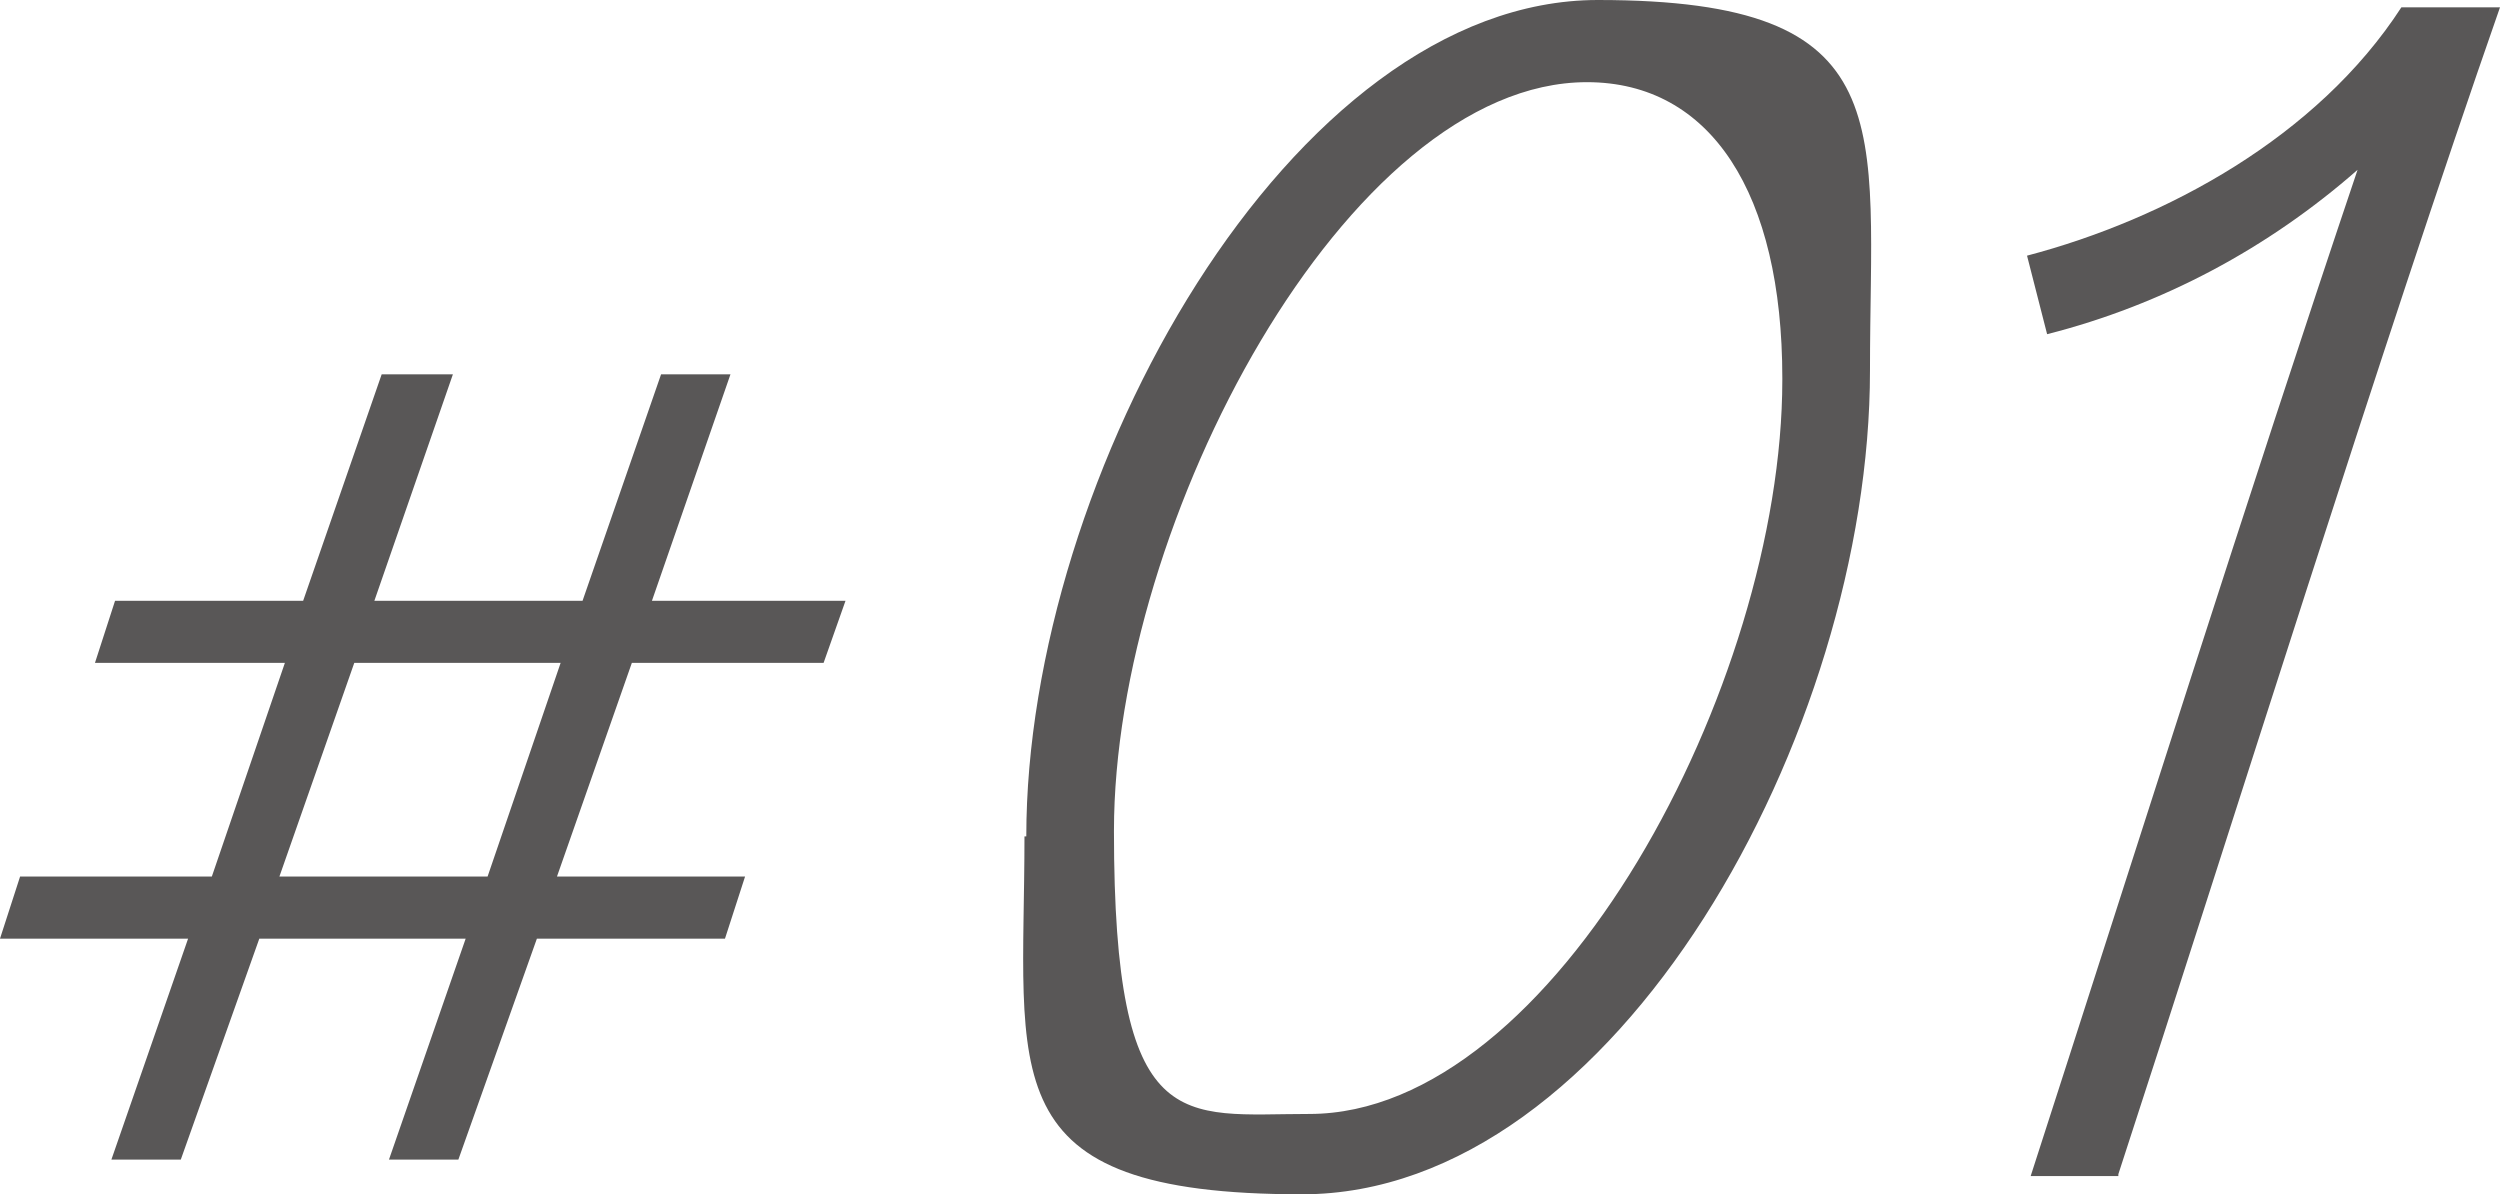 <?xml version="1.0" encoding="UTF-8"?>
<svg xmlns="http://www.w3.org/2000/svg" version="1.1" viewBox="0 0 136.9 65.4">
  <defs>
    <style>
      .cls-1 {
        fill: #595757;
      }
    </style>
  </defs>
  <!-- Generator: Adobe Illustrator 28.6.0, SVG Export Plug-In . SVG Version: 1.2.0 Build 709)  -->
  <g>
    <g id="_レイヤー_1" data-name="レイヤー_1">
      <path id="_パス_823" class="cls-1" d="M19.4,36.3h11.3l-4,11.7h-11.4s4.1-11.7,4.1-11.7ZM36.2,20.5l-4.3,12.4h-11.4l4.3-12.4h-3.9l-4.3,12.4H6.3l-1.1,3.4h10.4l-4,11.7H1.1l-1.1,3.4h10.3l-4.2,12.1h3.8l4.3-12.1h11.3l-4.2,12.1h3.8l4.3-12.1h10.3l1.1-3.4h-10.3l4.1-11.7h10.5l1.2-3.4h-10.6l4.3-12.4h-3.9.1Z"/>
      <g id="_グループ_563">
        <path id="_パス_824" class="cls-1" d="M56.2,45.8C56.2,26.1,70.7,0,87.5,0s14.9,6.8,14.9,20.3c0,19.8-13.9,45.1-31.1,45.1s-15.2-6.5-15.2-19.6M97.6,20.7c0-10.1-3.9-16.2-10.7-16.2-13.1,0-25.9,24.1-25.9,41s3.7,15.5,10.7,15.5c13.4,0,25.9-23.5,25.9-40.2"/>
        <path id="_パス_825" class="cls-1" d="M116,64.4h-4.8c5.4-16.7,12-37.6,17.9-55.1-4.9,4.3-10.7,7.4-17,9l-1.1-4.3c7.6-2,15.9-6.5,20.5-13.6h5.4c-6.6,18.9-14.5,44.3-20.9,63.9"/>
      </g>
    </g>
  </g>
</svg>